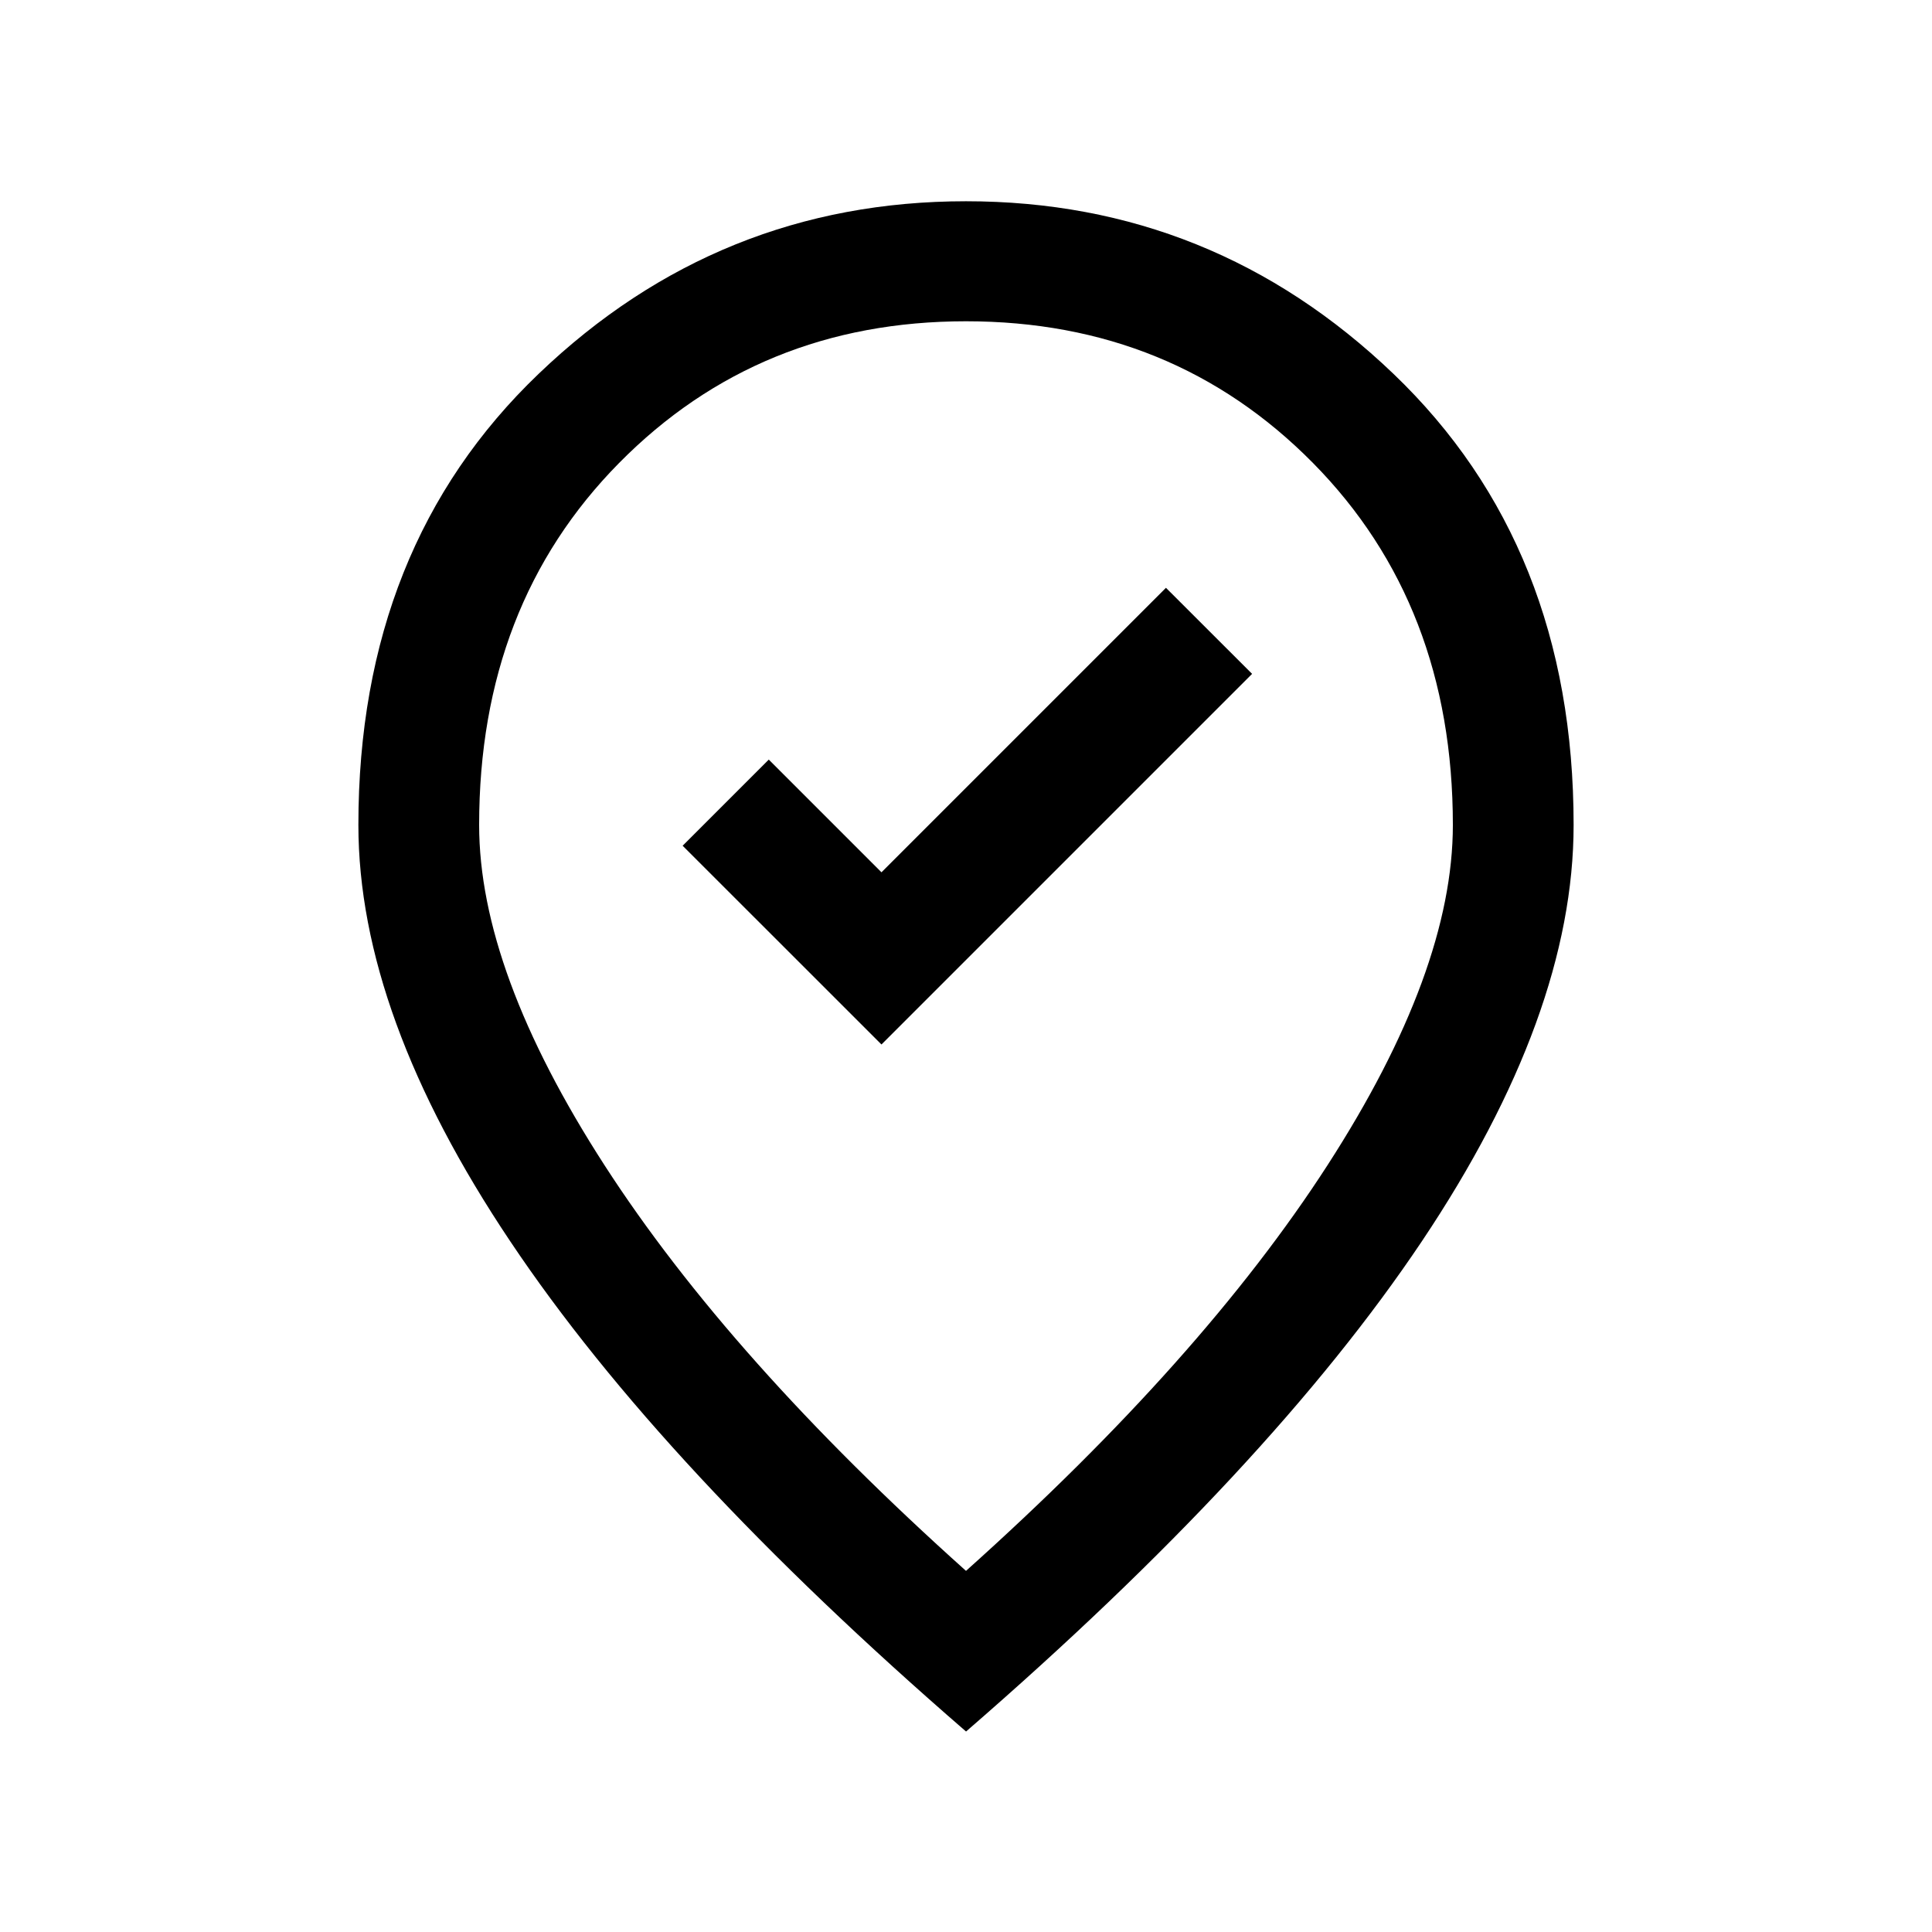 <svg xmlns="http://www.w3.org/2000/svg" width="24" height="24" viewBox="0 0 24 24" fill='currentColor'><path d="m10.95 12.975 4.604-4.604-1.07-1.069-3.534 3.534-1.4-1.4-1.07 1.07zM12 19.514q2.934-2.628 4.491-5.04t1.557-4.226q0-2.735-1.737-4.496Q14.572 3.991 12 3.991T7.69 5.752t-1.738 4.496q0 1.814 1.557 4.226T12 19.514m0 1.995q-3.776-3.27-5.661-6.088-1.887-2.817-1.887-5.173 0-3.462 2.24-5.605Q8.93 2.5 12 2.5t5.309 2.143 2.239 5.605q0 2.356-1.886 5.173Q15.775 18.238 12 21.51"/></svg>